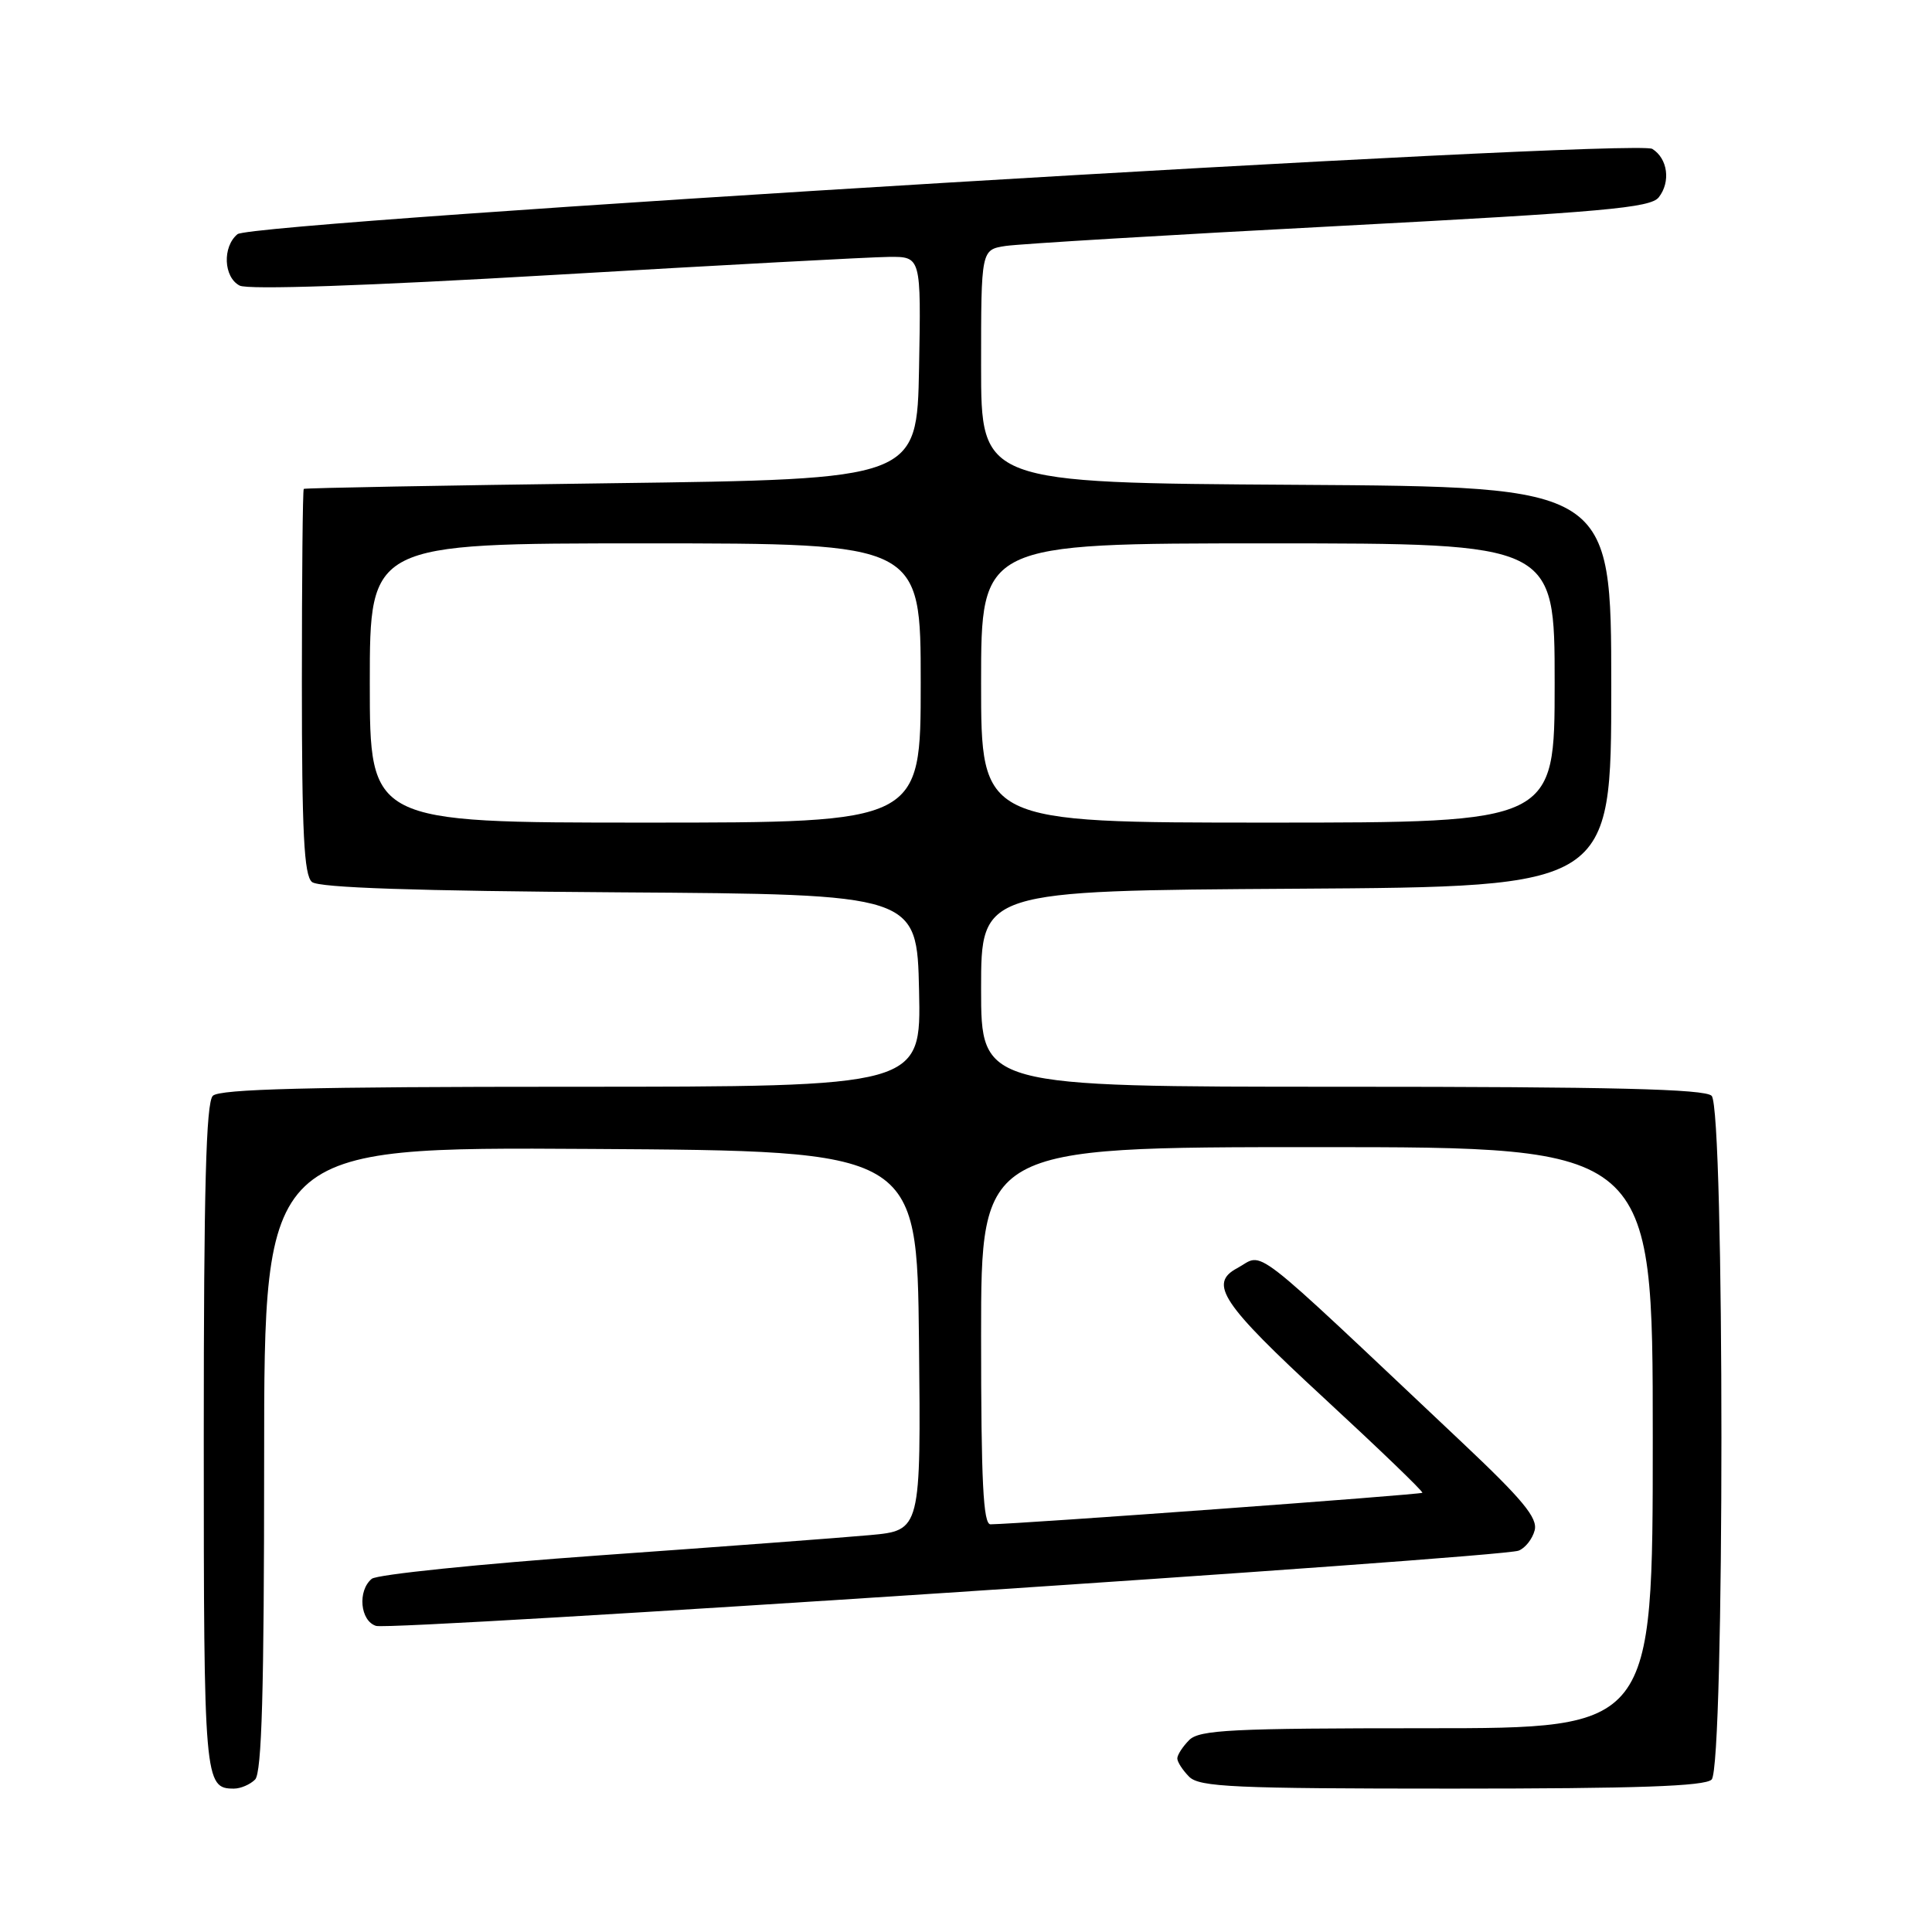 <?xml version="1.0" encoding="UTF-8" standalone="no"?>
<!DOCTYPE svg PUBLIC "-//W3C//DTD SVG 1.1//EN" "http://www.w3.org/Graphics/SVG/1.1/DTD/svg11.dtd" >
<svg xmlns="http://www.w3.org/2000/svg" xmlns:xlink="http://www.w3.org/1999/xlink" version="1.1" viewBox="0 0 256 256">
 <g >
 <path fill="currentColor"
d=" M 33.80 235.80 C 34.69 234.91 35.00 224.09 35.00 193.29 C 35.00 151.98 35.00 151.98 78.25 152.24 C 121.50 152.50 121.50 152.50 121.77 177.65 C 122.03 202.79 122.03 202.79 115.27 203.41 C 111.55 203.75 95.45 204.96 79.51 206.09 C 63.56 207.23 49.95 208.63 49.26 209.20 C 47.35 210.78 47.72 214.78 49.83 215.44 C 51.88 216.10 198.75 206.42 201.22 205.47 C 202.09 205.14 203.05 203.93 203.35 202.78 C 203.78 201.14 201.79 198.73 193.70 191.10 C 164.80 163.85 167.64 166.05 163.93 168.04 C 160.12 170.08 161.88 172.73 175.35 185.17 C 182.69 191.95 188.60 197.63 188.47 197.80 C 188.28 198.05 135.32 201.92 131.25 201.98 C 130.28 202.00 130.00 196.34 130.00 177.00 C 130.00 152.00 130.00 152.00 174.50 152.00 C 219.00 152.00 219.00 152.00 219.00 190.50 C 219.00 229.00 219.00 229.00 189.07 229.00 C 163.20 229.00 158.93 229.21 157.57 230.57 C 156.71 231.44 156.00 232.53 156.00 233.00 C 156.00 233.47 156.71 234.56 157.57 235.43 C 158.94 236.79 163.50 237.00 192.37 237.00 C 216.88 237.00 225.91 236.69 226.80 235.80 C 228.53 234.07 228.53 146.93 226.80 145.20 C 225.90 144.30 213.64 144.00 177.80 144.00 C 130.00 144.00 130.00 144.00 130.00 131.01 C 130.00 118.02 130.00 118.02 171.75 117.76 C 213.50 117.50 213.50 117.50 213.50 91.00 C 213.50 64.50 213.50 64.50 171.75 64.24 C 130.00 63.98 130.00 63.98 130.00 48.53 C 130.00 33.09 130.00 33.09 133.25 32.59 C 135.04 32.32 154.95 31.12 177.50 29.94 C 212.54 28.09 218.69 27.54 219.79 26.15 C 221.40 24.10 220.99 21.01 218.94 19.73 C 216.70 18.32 33.46 29.37 31.47 31.03 C 29.45 32.70 29.62 36.73 31.75 37.84 C 32.84 38.42 48.49 37.88 73.50 36.42 C 95.50 35.13 115.42 34.06 117.78 34.04 C 122.05 34.00 122.05 34.00 121.78 48.75 C 121.50 63.50 121.50 63.50 81.00 64.03 C 58.73 64.32 40.39 64.66 40.25 64.78 C 40.11 64.90 40.00 76.42 40.00 90.38 C 40.00 110.35 40.28 115.99 41.34 116.87 C 42.26 117.63 55.03 118.06 82.09 118.24 C 121.50 118.50 121.50 118.50 121.78 131.25 C 122.06 144.00 122.06 144.00 75.73 144.00 C 41.03 144.00 29.10 144.30 28.20 145.20 C 27.30 146.10 27.00 157.53 27.00 190.50 C 27.00 236.05 27.08 237.00 31.00 237.00 C 31.88 237.00 33.14 236.46 33.80 235.80 Z  M 49.00 90.50 C 49.00 72.00 49.00 72.00 85.50 72.00 C 122.00 72.00 122.00 72.00 122.00 90.50 C 122.00 109.00 122.00 109.00 85.50 109.00 C 49.00 109.00 49.00 109.00 49.00 90.50 Z  M 130.00 90.50 C 130.00 72.00 130.00 72.00 168.00 72.00 C 206.00 72.00 206.00 72.00 206.00 90.50 C 206.00 109.00 206.00 109.00 168.00 109.00 C 130.00 109.00 130.00 109.00 130.00 90.50 Z "/>
</g>
</svg>